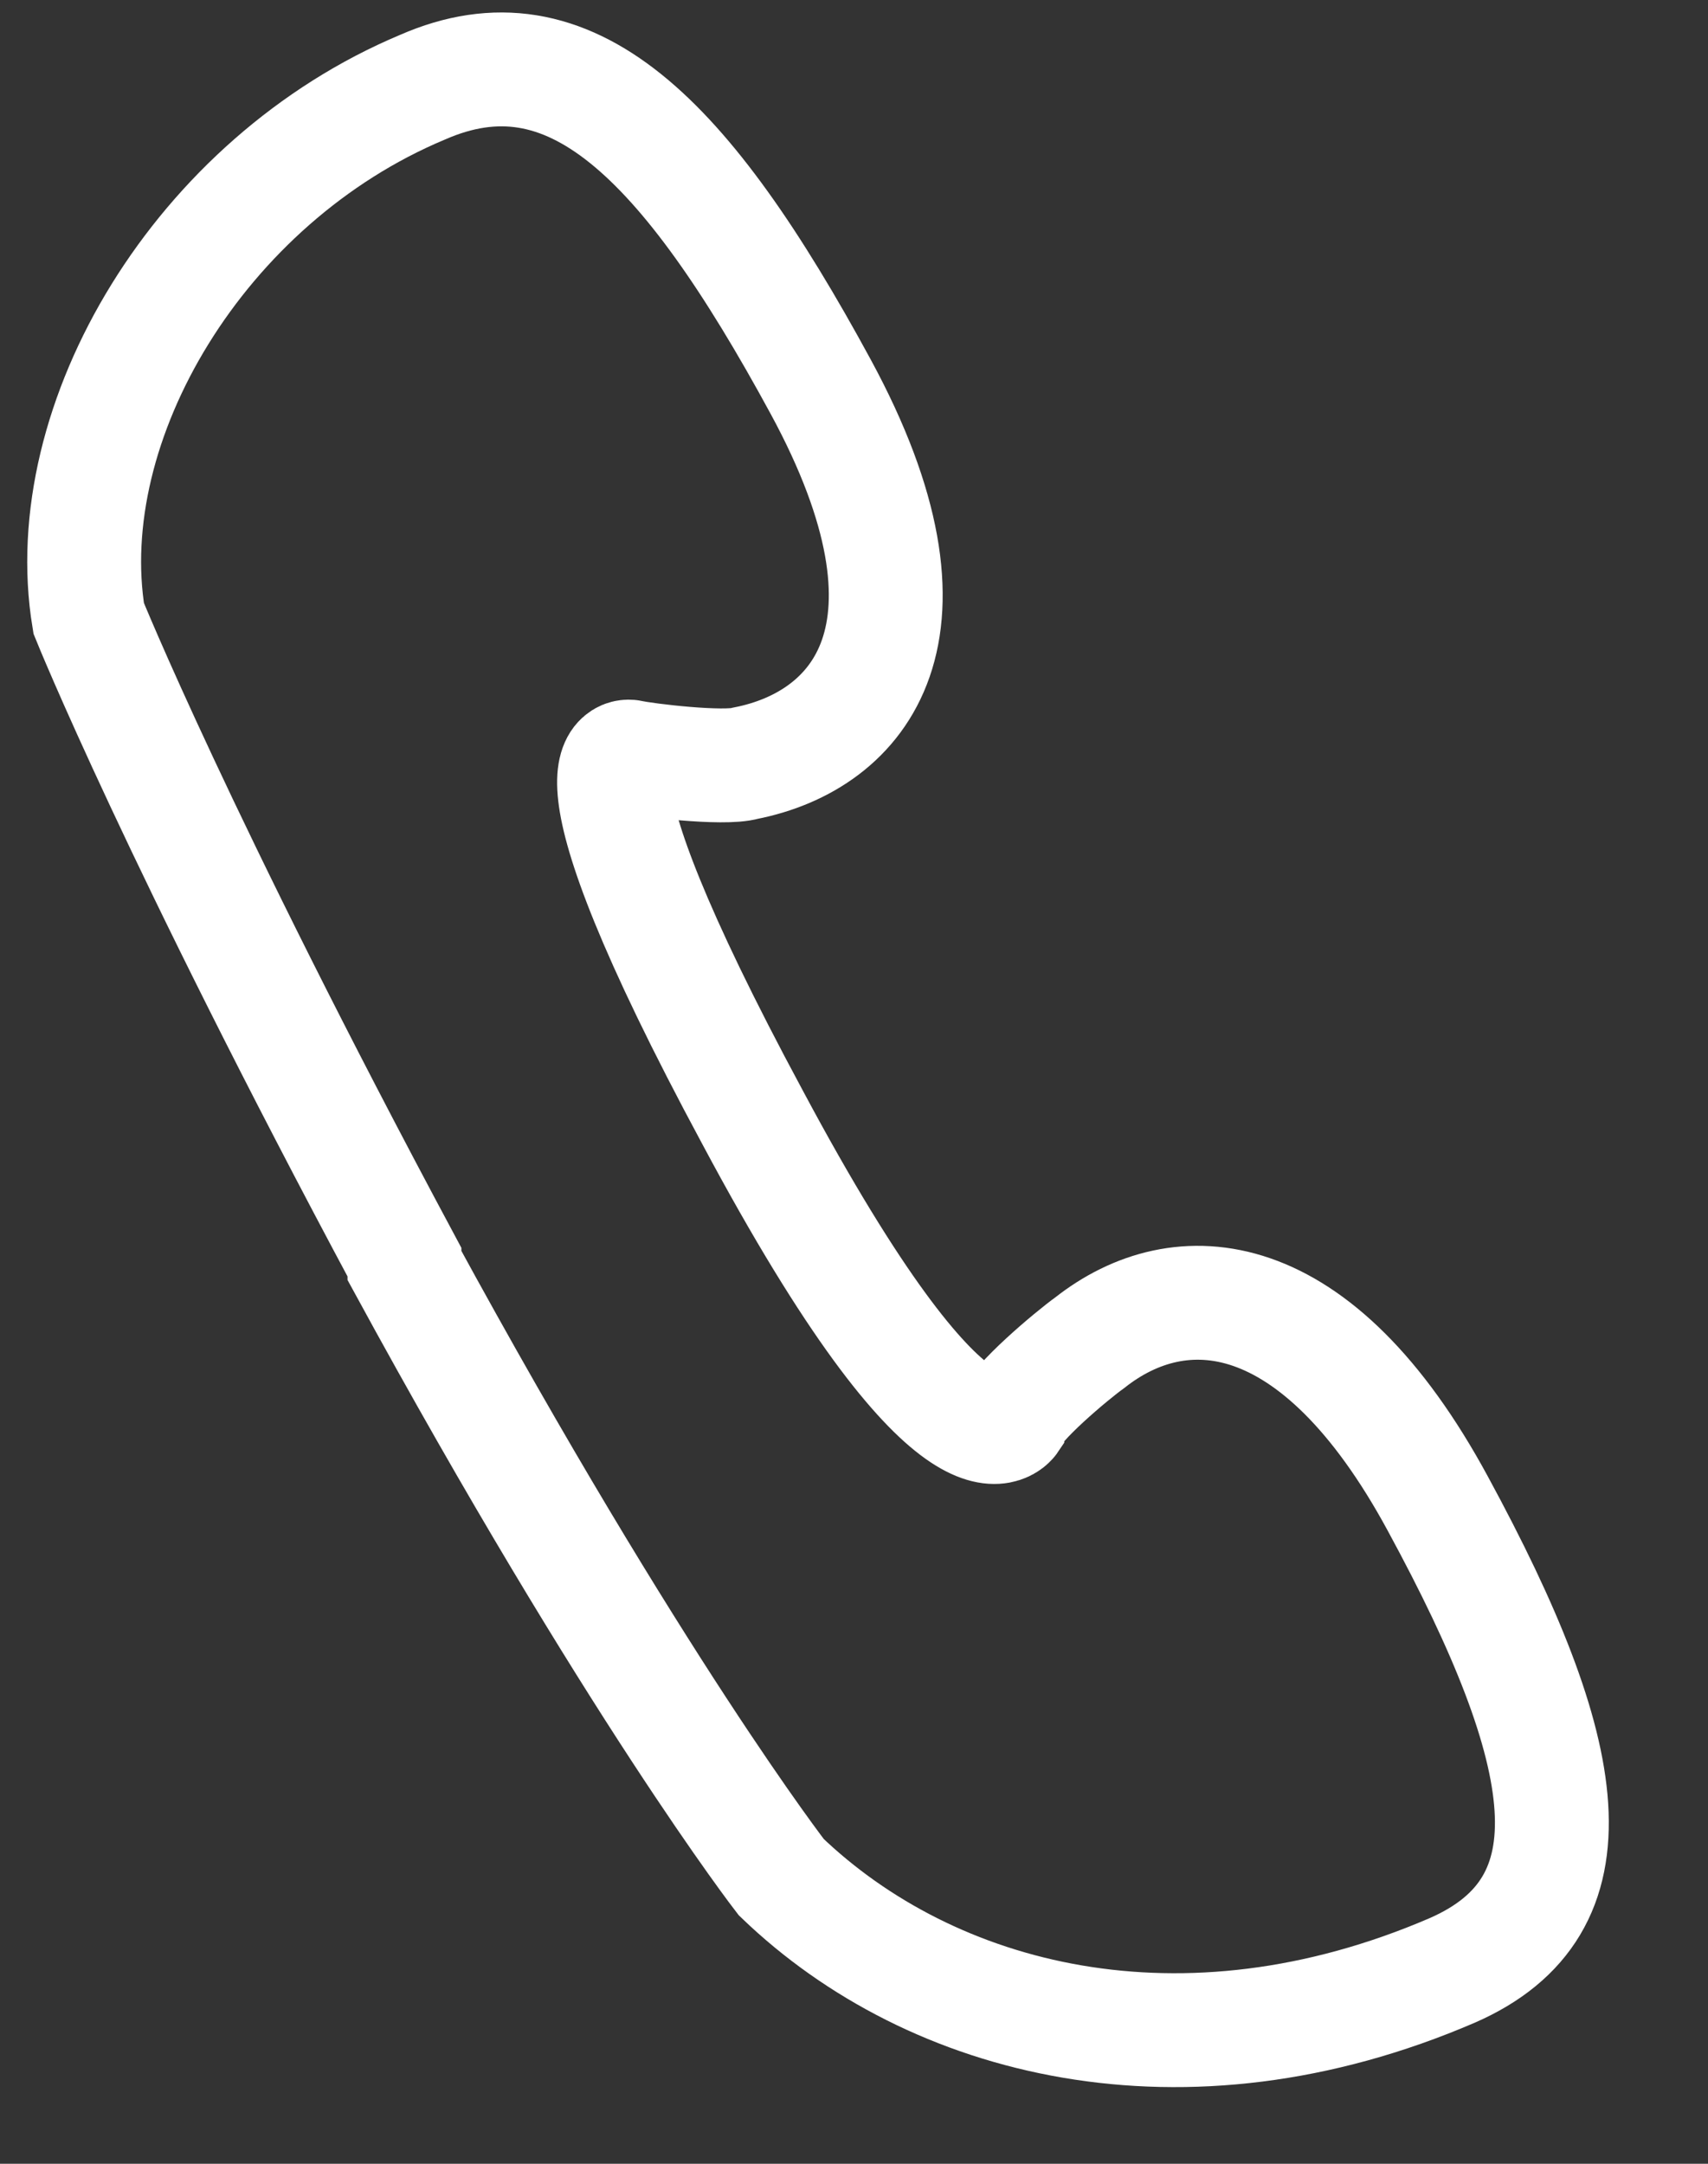 <svg width="15" height="19" viewBox="0 0 15 19" fill="none" xmlns="http://www.w3.org/2000/svg">
<rect x="0" y="0" width="15" height="19" fill="#333333" stroke="none"/>
<path fill-rule="evenodd" clip-rule="evenodd" d="M0.779 5.43C0.779 5.43 1.567 7.38 3.552 11.083C3.552 11.083 3.552 11.083 3.552 11.112C5.569 14.815 6.861 16.483 6.861 16.483C8.184 17.755 10.39 18.32 12.754 17.302C14.046 16.737 13.825 15.408 12.627 13.203C11.556 11.225 10.359 11.168 9.571 11.79C9.413 11.903 8.909 12.327 8.878 12.469C8.878 12.469 8.405 13.175 6.609 9.811C4.813 6.476 5.537 6.645 5.537 6.645C5.663 6.674 6.357 6.758 6.546 6.702C7.554 6.504 8.373 5.543 7.207 3.395C6.01 1.19 5.002 0.2 3.71 0.766C1.756 1.585 0.495 3.705 0.779 5.43Z" stroke="white"/>
</svg>
